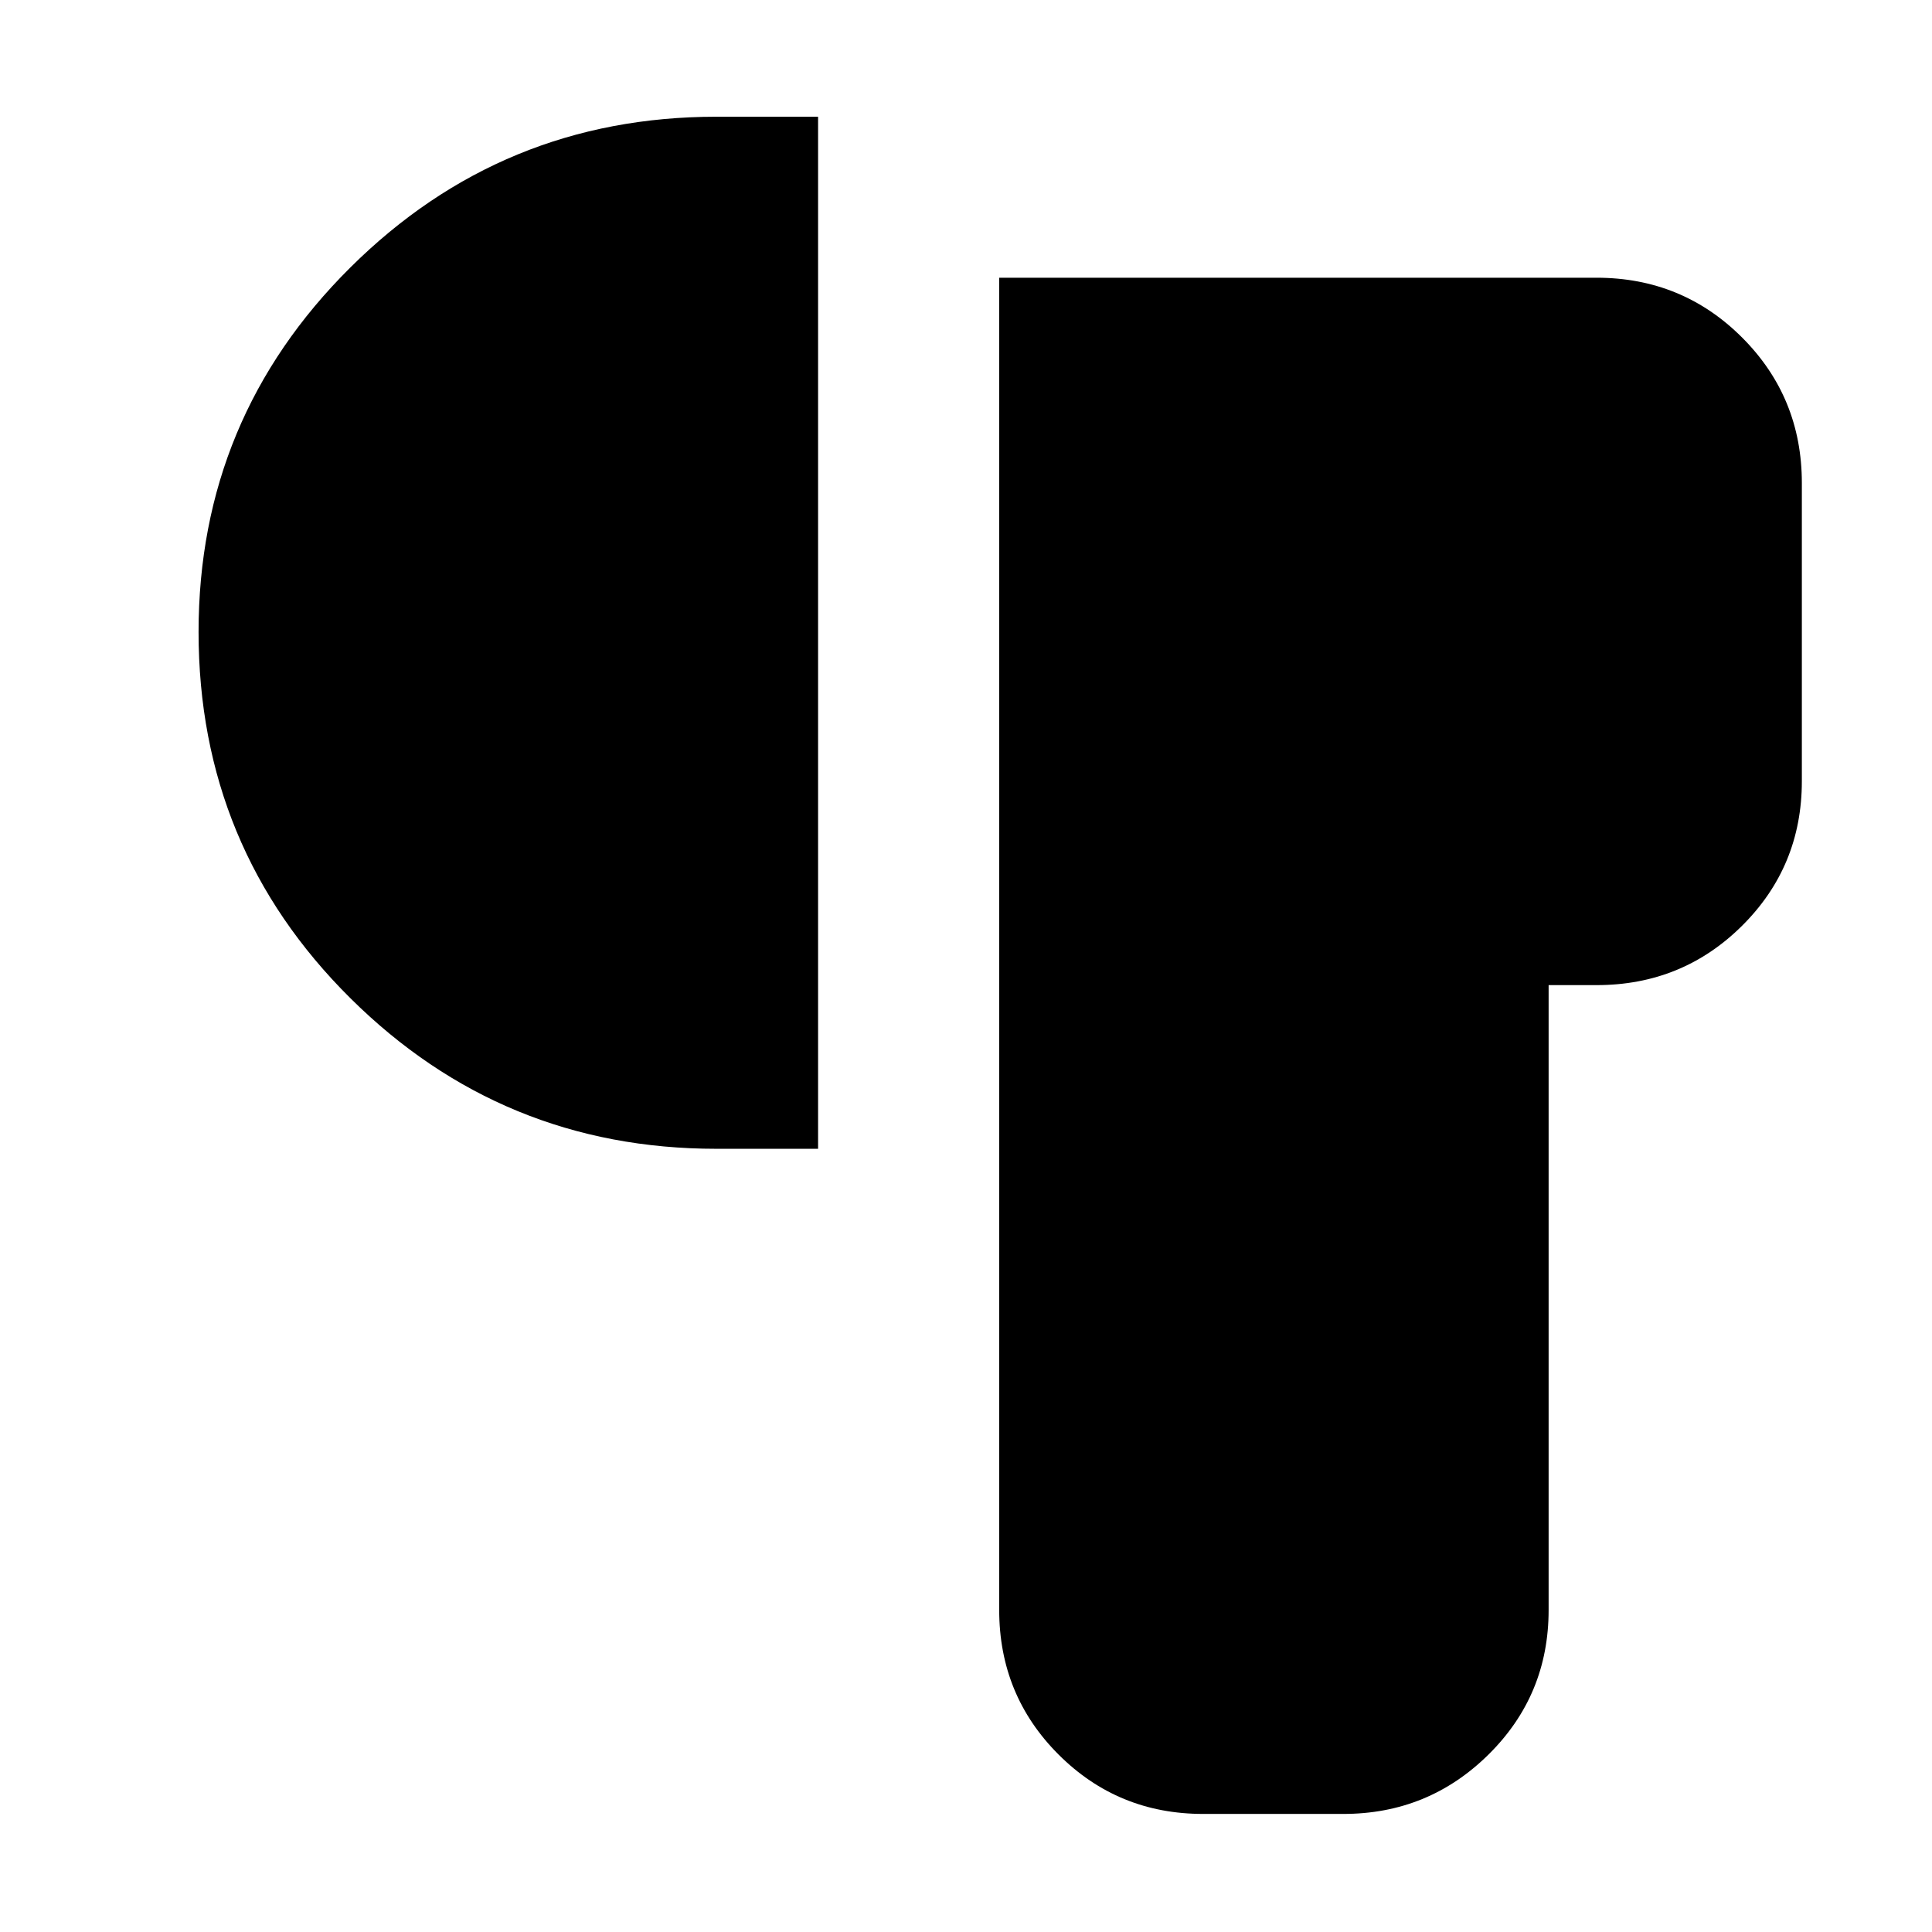 <svg xmlns="http://www.w3.org/2000/svg" height="40" viewBox="0 -960 960 960" width="40"><path d="M597.83-58.67q-42.32 0-71.83-29.5-29.5-29.5-29.5-71.83v-662h296.83q42.6 0 72.3 29.7 29.7 29.7 29.7 72.3v148.17q0 42.32-29.7 71.83-29.7 29.5-72.3 29.5H769.5V-160q0 42.33-29.88 71.83-29.87 29.5-72.12 29.5h-69.67ZM356-389.17q-106.5 0-181.92-74.85-75.41-74.84-75.41-181.96 0-106.19 75.41-181.1Q249.5-902 356-902h50.5v512.83H356Z"/></svg>